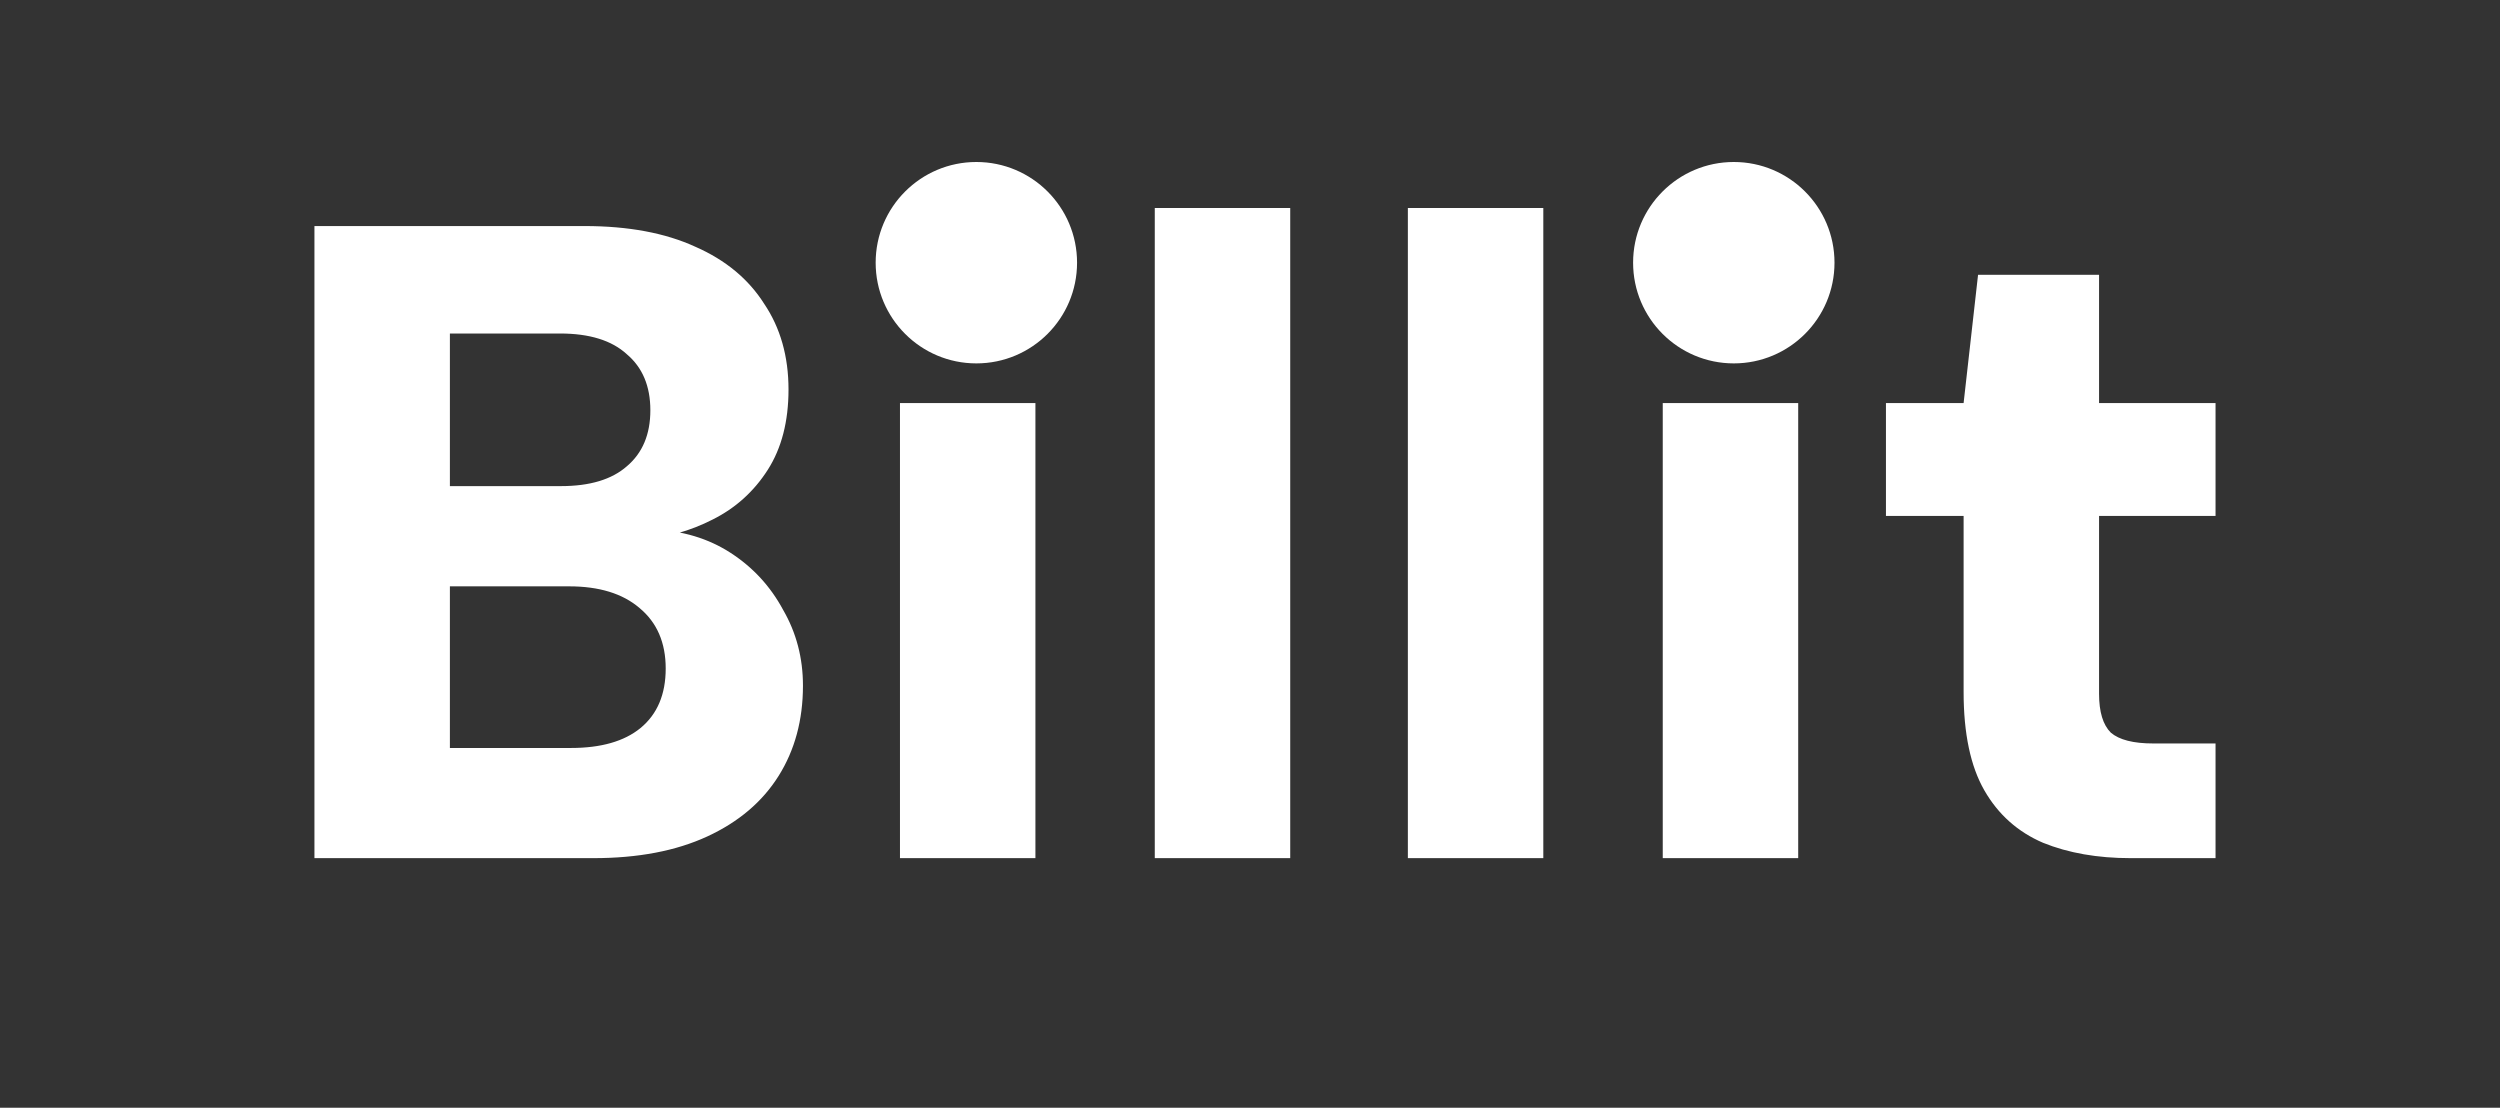 <svg width="571" height="253" viewBox="0 0 571 253" fill="none" xmlns="http://www.w3.org/2000/svg">
<rect x="0" y="0" width="571" height="253" fill="#333333" stroke="none"/>
<g clip-path="url(#clip0_1306_340)">
<path d="M71.818 196V51.63H133.485C143.522 51.63 151.978 53.211 158.853 56.374C165.727 59.399 170.952 63.73 174.527 69.367C178.239 74.867 180.096 81.398 180.096 88.96C180.096 96.247 178.514 102.366 175.352 107.316C172.19 112.265 167.996 116.047 162.771 118.659C157.684 121.271 152.047 122.853 145.859 123.403L149.159 120.928C155.897 121.203 161.809 122.99 166.896 126.29C171.983 129.59 175.971 133.921 178.858 139.283C181.883 144.508 183.396 150.283 183.396 156.608C183.396 164.445 181.539 171.32 177.827 177.232C174.115 183.144 168.684 187.75 161.534 191.05C154.384 194.35 145.722 196 135.547 196H71.818ZM102.755 170.838H130.391C137.266 170.838 142.559 169.326 146.272 166.301C150.122 163.139 152.047 158.601 152.047 152.689C152.047 146.777 150.053 142.171 146.066 138.871C142.216 135.571 136.853 133.921 129.979 133.921H102.755V170.838ZM102.755 111.028H128.123C134.722 111.028 139.741 109.516 143.178 106.491C146.753 103.466 148.541 99.203 148.541 93.704C148.541 88.204 146.753 83.942 143.178 80.917C139.741 77.754 134.654 76.173 127.916 76.173H102.755V111.028ZM205.554 196V92.054H236.49V196H205.554ZM221.022 80.092C215.522 80.092 211.054 78.51 207.616 75.348C204.179 72.186 202.46 68.198 202.46 63.386C202.46 58.436 204.179 54.38 207.616 51.218C211.054 48.055 215.522 46.474 221.022 46.474C226.659 46.474 231.197 48.055 234.634 51.218C238.209 54.38 239.996 58.436 239.996 63.386C239.996 68.198 238.209 72.186 234.634 75.348C231.197 78.51 226.659 80.092 221.022 80.092ZM263.751 196V47.505H294.688V196H263.751ZM321.556 196V47.505H352.492V196H321.556ZM379.772 196V92.054H410.709V196H379.772ZM395.241 80.092C389.741 80.092 385.272 78.51 381.835 75.348C378.397 72.186 376.679 68.198 376.679 63.386C376.679 58.436 378.397 54.38 381.835 51.218C385.272 48.055 389.741 46.474 395.241 46.474C400.878 46.474 405.415 48.055 408.853 51.218C412.427 54.38 414.215 58.436 414.215 63.386C414.215 68.198 412.427 72.186 408.853 75.348C405.415 78.51 400.878 80.092 395.241 80.092ZM486.643 196C479.081 196 472.412 194.831 466.638 192.494C460.863 190.019 456.394 186.032 453.232 180.532C450.069 175.032 448.488 167.539 448.488 158.051V117.834H430.751V92.054H448.488L451.788 62.767H479.425V92.054H506.03V117.834H479.425V158.464C479.425 162.589 480.318 165.545 482.106 167.332C484.031 168.982 487.262 169.807 491.799 169.807H506.03V196H486.643Z" fill="white"/>
<circle cx="396" cy="60" r="23" fill="white"/>
<circle cx="223" cy="60" r="23" fill="white"/>
</g>
<defs>
<clipPath id="clip0_1306_340">
<rect width="571" height="253" fill="white"/>
</clipPath>
</defs>
</svg>
